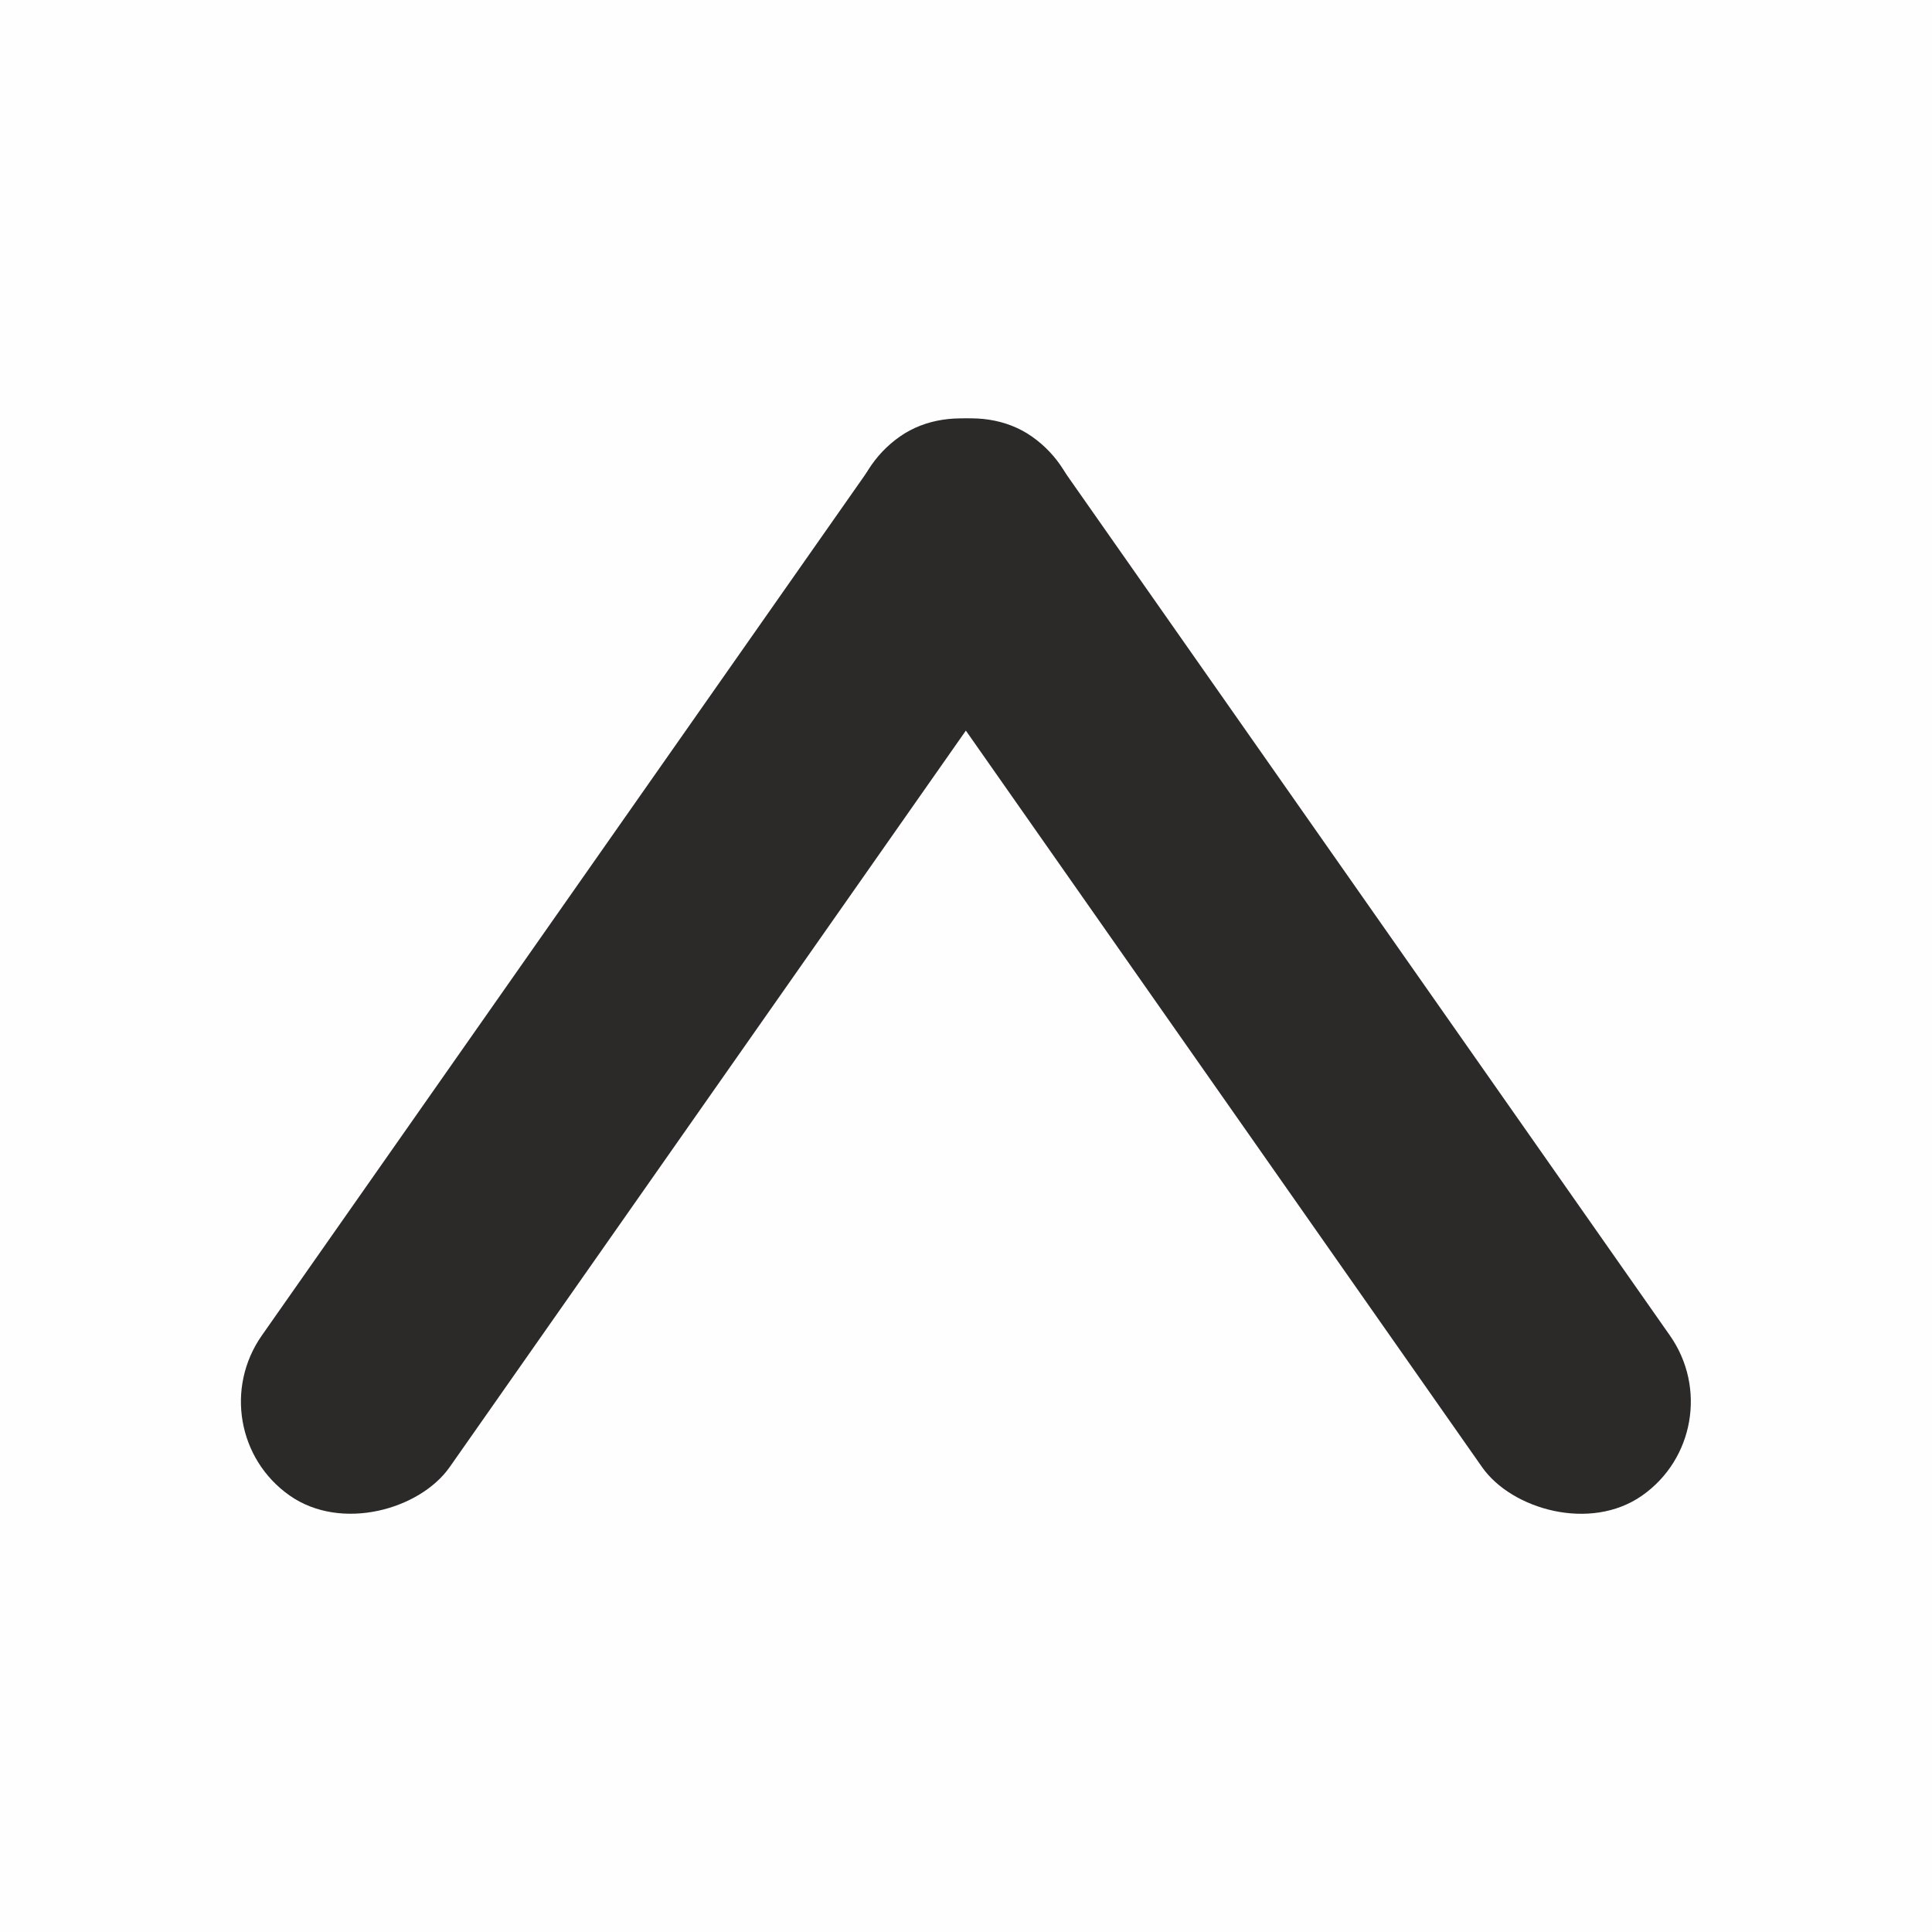 <?xml version="1.0" encoding="UTF-8"?>
<!DOCTYPE svg PUBLIC "-//W3C//DTD SVG 1.1//EN" "http://www.w3.org/Graphics/SVG/1.1/DTD/svg11.dtd">
<!-- Creator: CorelDRAW X7 -->
<svg xmlns="http://www.w3.org/2000/svg" xml:space="preserve" width="100%" height="100%" version="1.1" style="shape-rendering:geometricPrecision; text-rendering:geometricPrecision; image-rendering:optimizeQuality; fill-rule:evenodd; clip-rule:evenodd"
viewBox="0 0 1575 1575"
 xmlns:xlink="http://www.w3.org/1999/xlink" class="svgup">
 <defs>
  <style type="text/css">
   <![CDATA[
    .fil0 {fill:#FEFEFE}
    .fil1 {fill:#2B2A29}
   ]]>
   svg{
    
    cursor: pointer;
   }
   .fil0{
    fill: #FEFEFE;
   }
    g:hover .fil0{
        fill:#2B2A29; 
   }
   .fil1{
    fill: #2B2A29;
   }

   g:hover .fil1{
      fill:#FEFEFE;
   }
  </style>
 </defs>
 <g id="Layer_x0020_1">
  <rect class="fil0" width="1575" height="1575"/>
  <g id="_876248002832">
   <rect class="fil1" transform="matrix(0.565 0.396 0.396 -0.565 159.602 1165.54)" width="271" height="1528" rx="136" ry="136"/>
   <rect class="fil1" transform="matrix(-0.565 0.396 -0.396 -0.565 1415.2 1165.58)" width="271" height="1528" rx="136" ry="136"/>
  </g>
 </g>
</svg>
